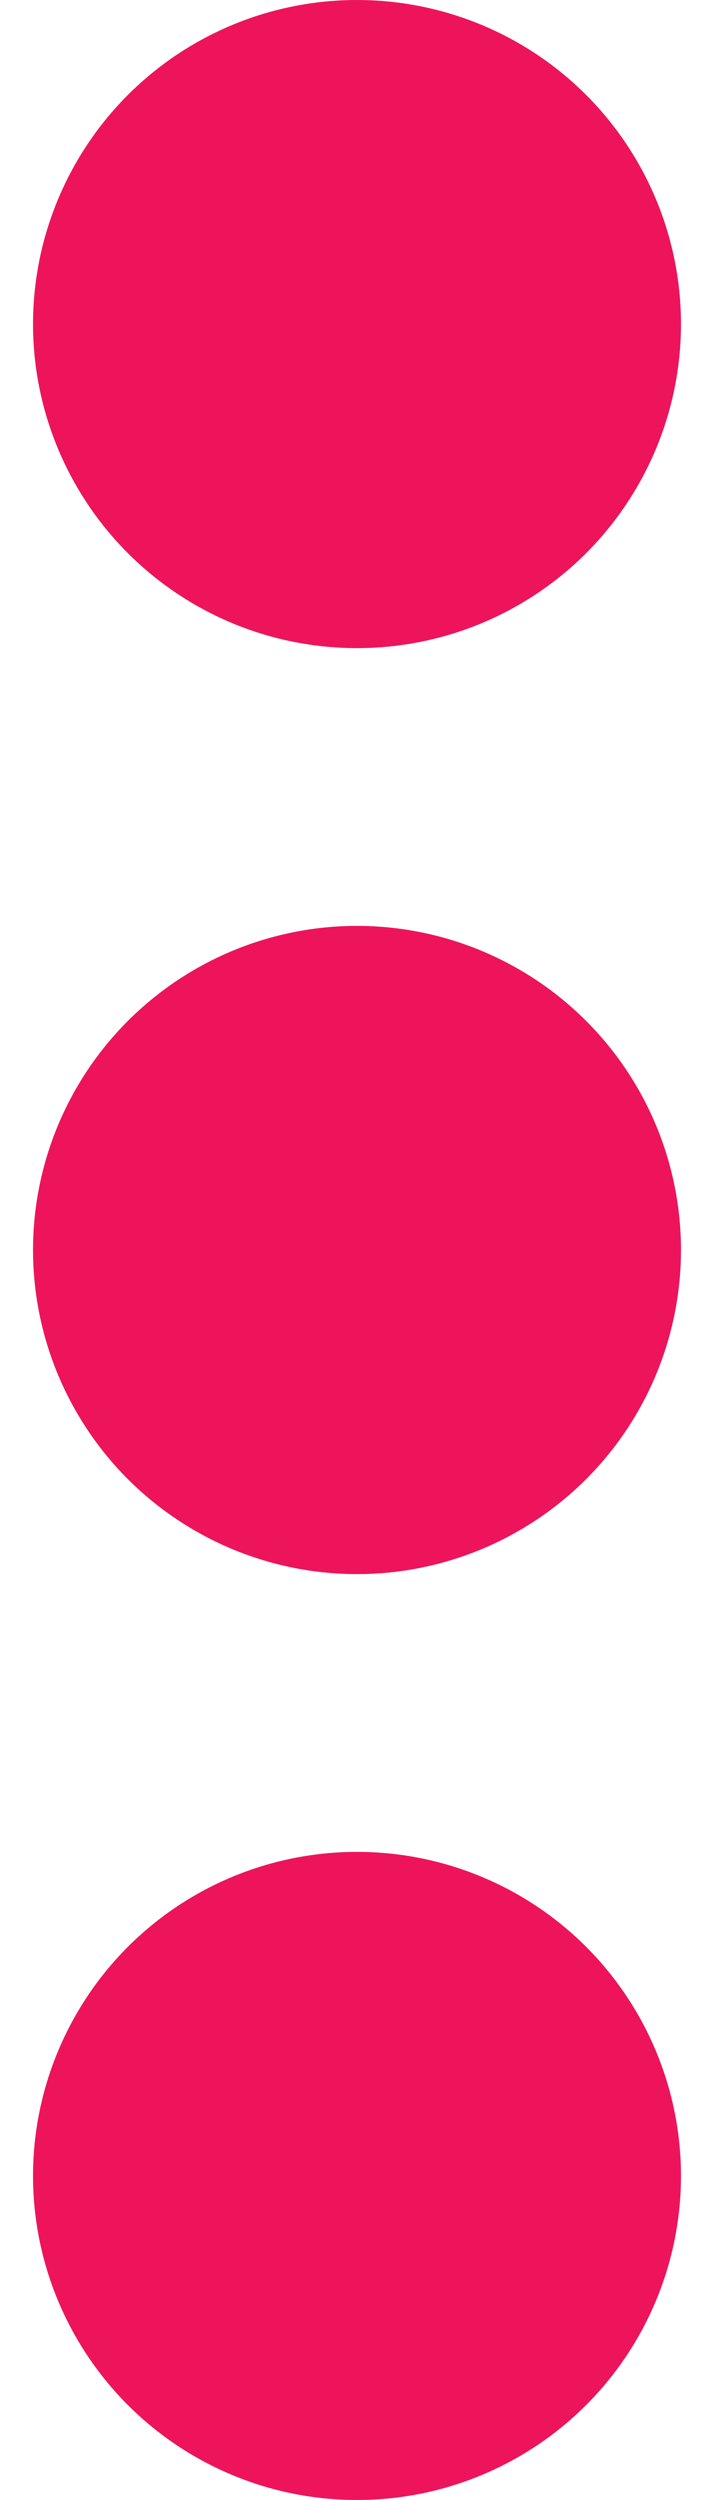 <svg width="8" height="28" viewBox="0 0 8 28" fill="none" xmlns="http://www.w3.org/2000/svg">
<path d="M4 20.741C3.037 20.741 2.114 21.123 1.433 21.804C0.753 22.485 0.37 23.408 0.37 24.37C0.37 25.333 0.753 26.256 1.433 26.937C2.114 27.618 3.037 28 4 28C4.963 28 5.886 27.618 6.567 26.937C7.247 26.256 7.63 25.333 7.63 24.37C7.63 23.408 7.247 22.485 6.567 21.804C5.886 21.123 4.963 20.741 4 20.741ZM4 10.37C3.037 10.37 2.114 10.753 1.433 11.434C0.753 12.114 0.37 13.037 0.37 14C0.37 14.963 0.753 15.886 1.433 16.567C2.114 17.247 3.037 17.63 4 17.63C4.963 17.63 5.886 17.247 6.567 16.567C7.247 15.886 7.63 14.963 7.63 14C7.63 13.037 7.247 12.114 6.567 11.434C5.886 10.753 4.963 10.37 4 10.37ZM7.63 3.63C7.63 2.667 7.247 1.744 6.567 1.063C5.886 0.382 4.963 0 4 0C3.037 0 2.114 0.382 1.433 1.063C0.753 1.744 0.37 2.667 0.37 3.63C0.37 4.592 0.753 5.515 1.433 6.196C2.114 6.877 3.037 7.259 4 7.259C4.963 7.259 5.886 6.877 6.567 6.196C7.247 5.515 7.63 4.592 7.63 3.63Z" fill="#ED145B"/>
</svg>

